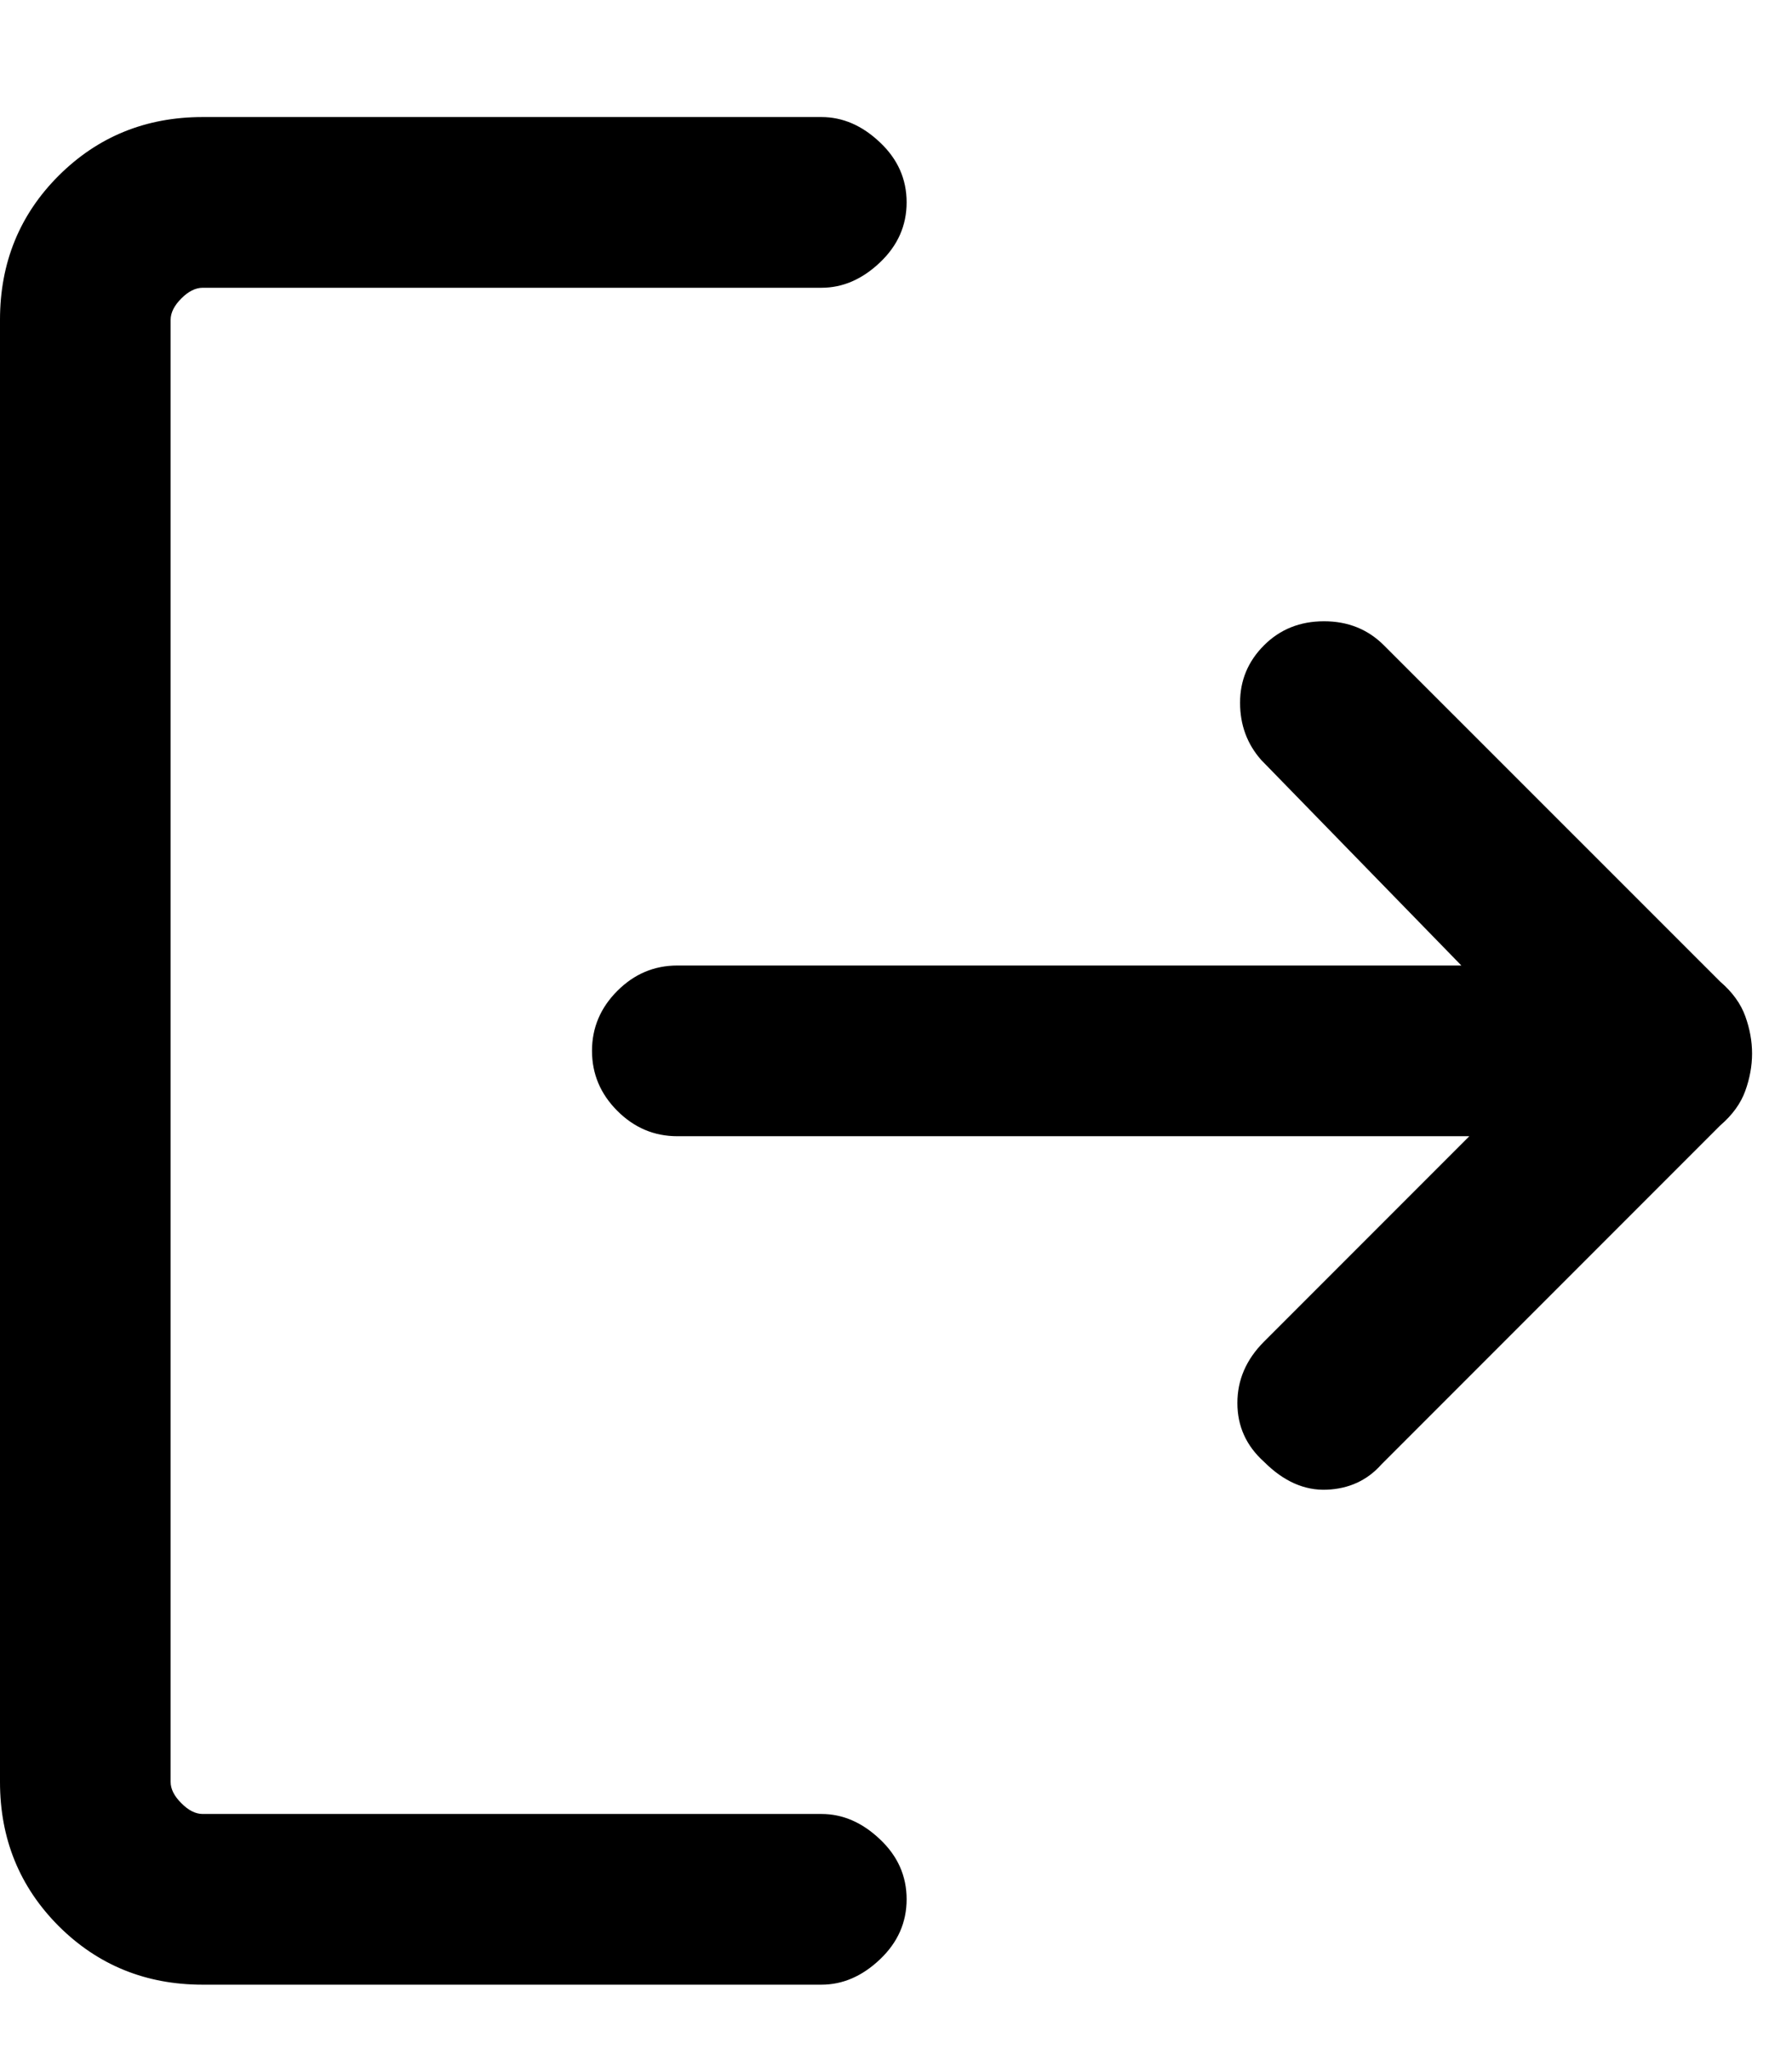 <svg viewBox="0 0 14 16" fill="none" xmlns="http://www.w3.org/2000/svg">
    <path d="M9.875 11.414C9.736 11.289 9.667 11.136 9.667 10.955C9.667 10.775 9.736 10.615 9.875 10.476L11.479 8.872H5.292C5.111 8.872 4.955 8.806 4.823 8.674C4.691 8.542 4.625 8.386 4.625 8.205C4.625 8.025 4.691 7.869 4.823 7.737C4.955 7.605 5.111 7.539 5.292 7.539H11.417L9.854 5.935C9.743 5.81 9.688 5.66 9.688 5.487C9.688 5.313 9.75 5.164 9.875 5.039C10 4.914 10.156 4.851 10.344 4.851C10.531 4.851 10.687 4.914 10.812 5.039L13.438 7.664C13.535 7.747 13.6 7.838 13.635 7.935C13.67 8.032 13.688 8.129 13.688 8.226C13.688 8.323 13.67 8.421 13.635 8.518C13.6 8.615 13.535 8.706 13.438 8.789L10.792 11.435C10.681 11.56 10.538 11.625 10.365 11.632C10.191 11.639 10.028 11.567 9.875 11.414ZM1.583 15.497C1.139 15.497 0.764 15.344 0.458 15.039C0.153 14.733 0 14.358 0 13.914V2.497C0 2.052 0.153 1.677 0.458 1.372C0.764 1.067 1.139 0.914 1.583 0.914H6.417C6.584 0.914 6.736 0.98 6.875 1.112C7.014 1.243 7.083 1.399 7.083 1.58C7.083 1.761 7.014 1.917 6.875 2.049C6.736 2.181 6.584 2.247 6.417 2.247H1.583C1.528 2.247 1.472 2.275 1.417 2.33C1.361 2.386 1.333 2.442 1.333 2.497V13.914C1.333 13.969 1.361 14.025 1.417 14.08C1.472 14.136 1.528 14.164 1.583 14.164H6.417C6.584 14.164 6.736 14.23 6.875 14.362C7.014 14.493 7.083 14.649 7.083 14.83C7.083 15.011 7.014 15.167 6.875 15.299C6.736 15.431 6.584 15.497 6.417 15.497H1.583Z" fill="currentcolor"/>
</svg>
